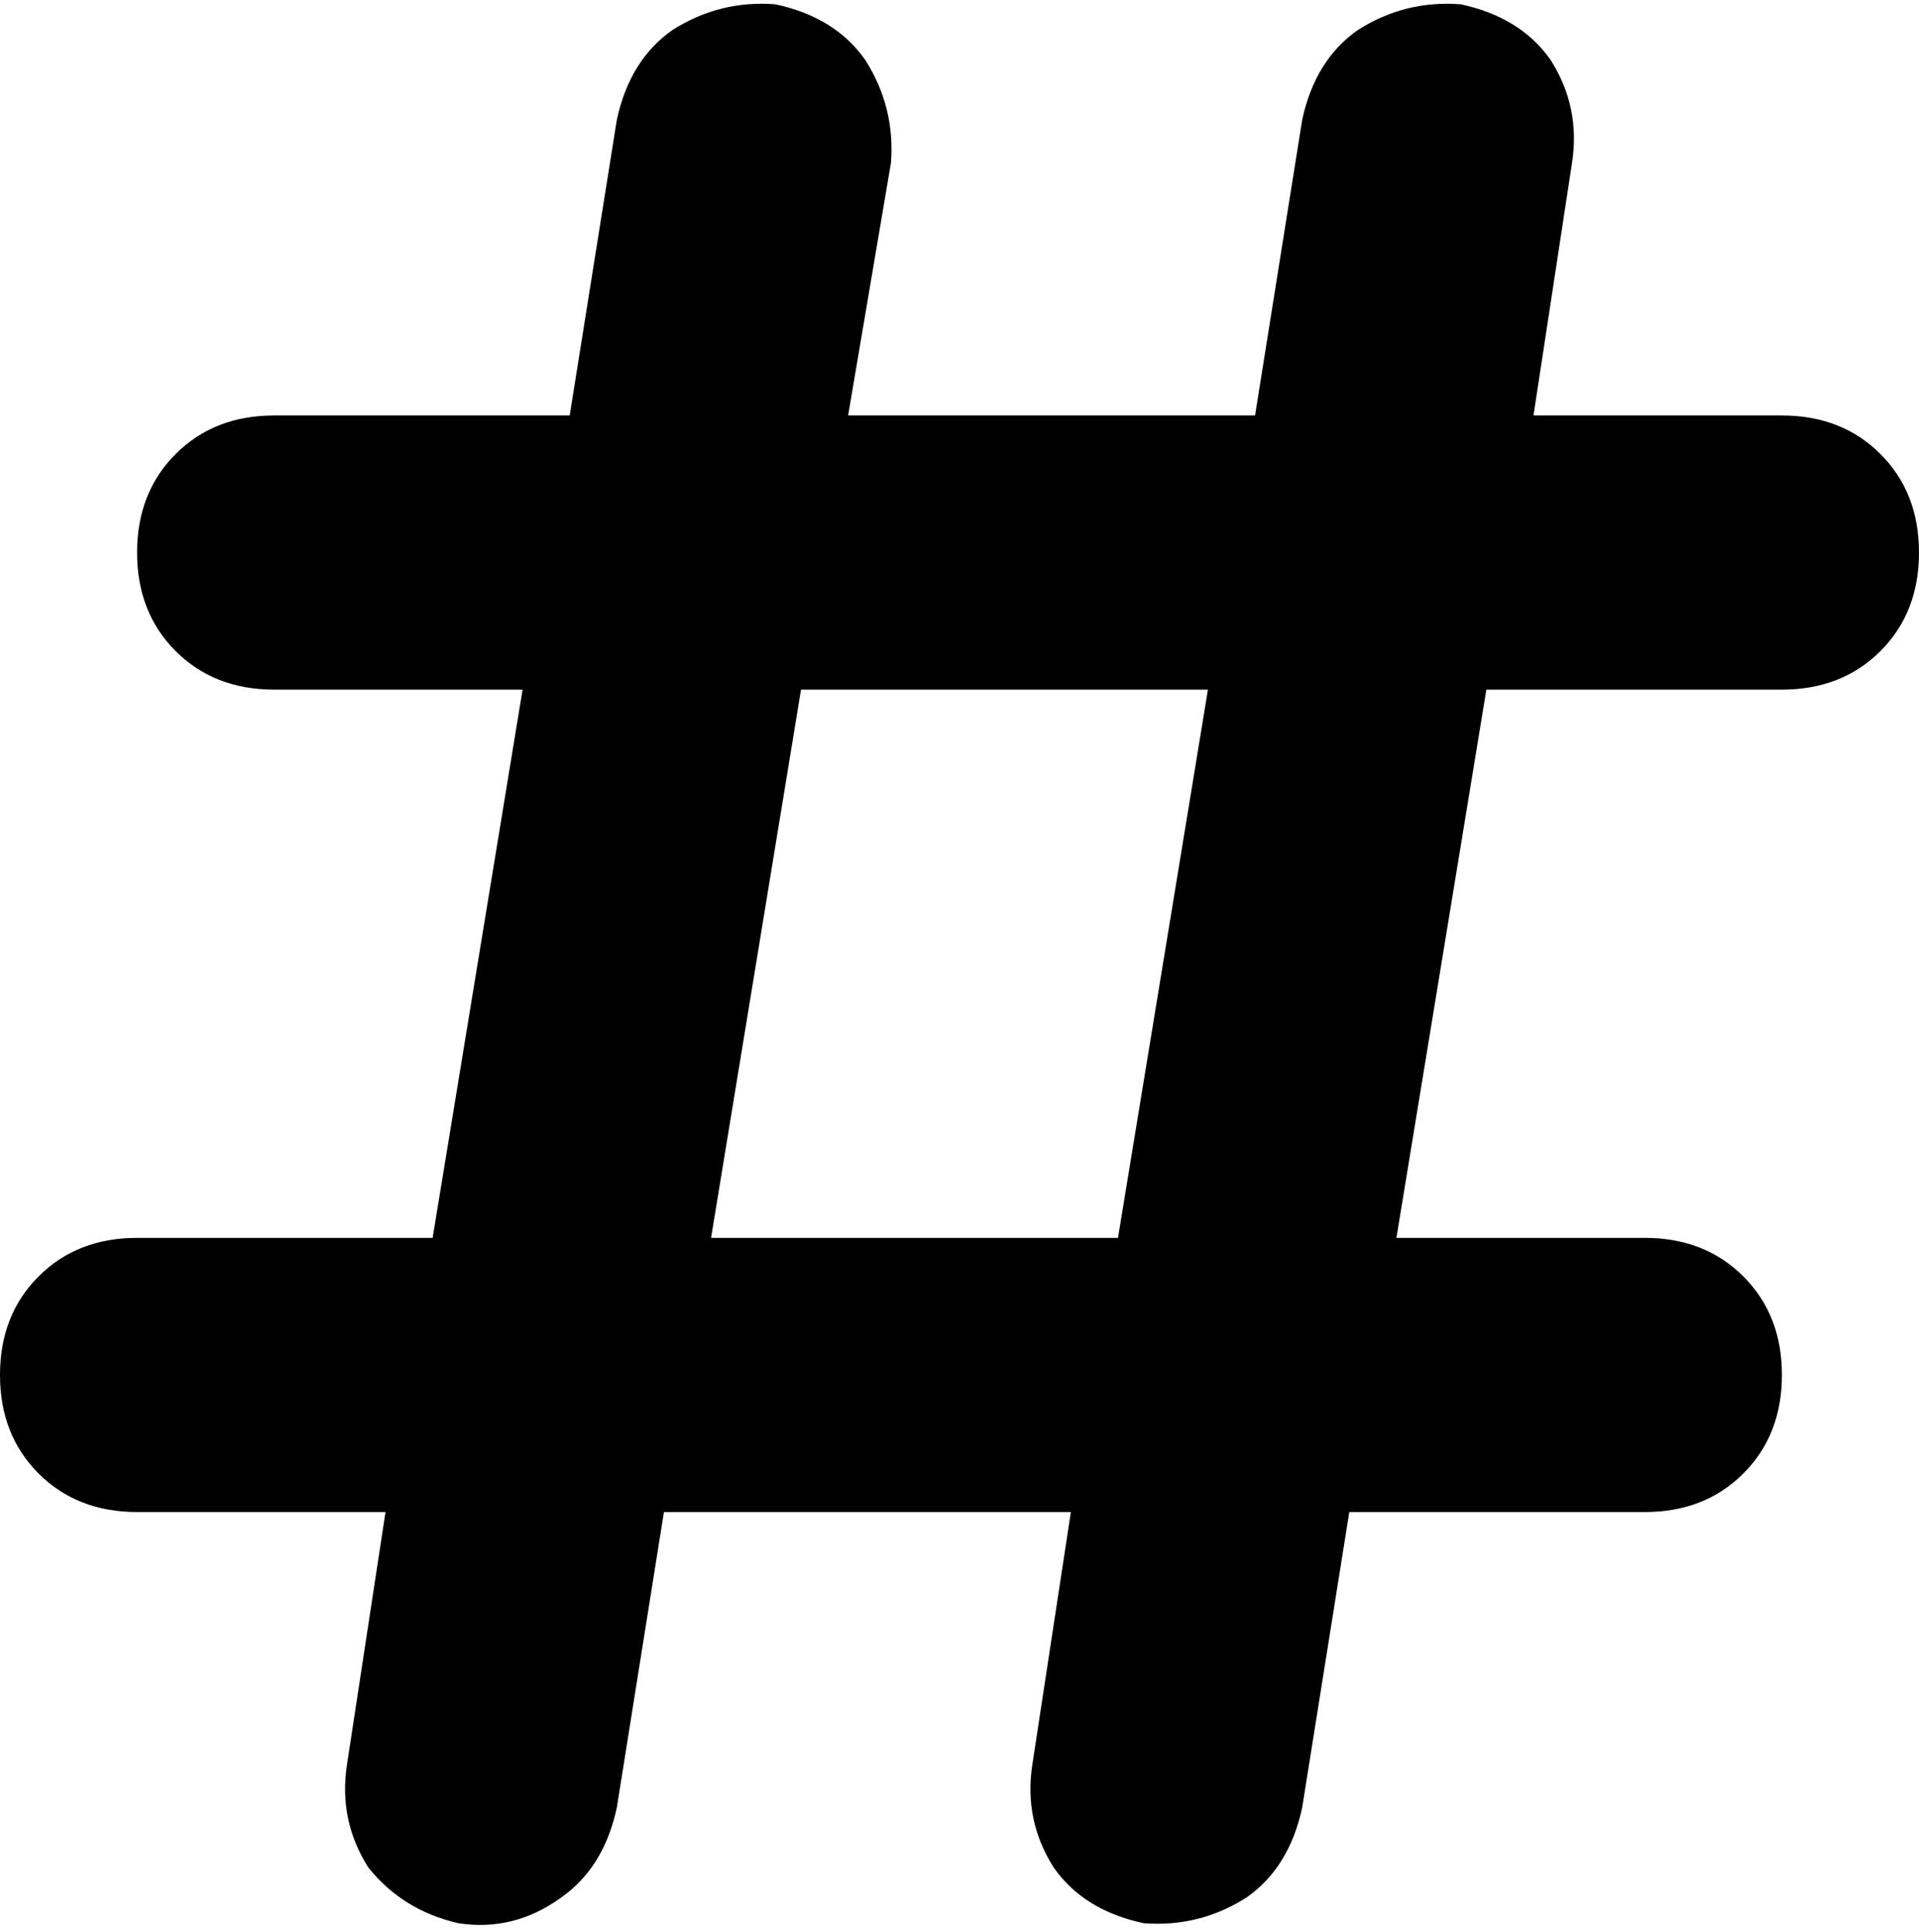 <svg xmlns="http://www.w3.org/2000/svg" viewBox="0 0 448 451">
  <path d="M 181 1 Q 195 4 202 14 L 202 14 L 202 14 Q 209 25 208 38 L 198 97 L 198 97 L 293 97 L 293 97 L 304 28 L 304 28 Q 307 14 317 7 Q 328 0 341 1 Q 355 4 362 14 Q 369 25 367 38 L 358 97 L 358 97 L 416 97 L 416 97 Q 430 97 439 106 Q 448 115 448 129 Q 448 143 439 152 Q 430 161 416 161 L 347 161 L 347 161 L 326 289 L 326 289 L 384 289 L 384 289 Q 398 289 407 298 Q 416 307 416 321 Q 416 335 407 344 Q 398 353 384 353 L 315 353 L 315 353 L 304 422 L 304 422 Q 301 436 291 443 Q 280 450 267 449 Q 253 446 246 436 Q 239 425 241 412 L 250 353 L 250 353 L 155 353 L 155 353 L 144 422 L 144 422 Q 141 436 131 443 Q 120 451 107 449 Q 94 446 86 436 Q 79 425 81 412 L 90 353 L 90 353 L 32 353 L 32 353 Q 18 353 9 344 Q 0 335 0 321 Q 0 307 9 298 Q 18 289 32 289 L 101 289 L 101 289 L 122 161 L 122 161 L 64 161 L 64 161 Q 50 161 41 152 Q 32 143 32 129 Q 32 115 41 106 Q 50 97 64 97 L 133 97 L 133 97 L 144 28 L 144 28 Q 147 14 157 7 Q 168 0 181 1 L 181 1 Z M 187 161 L 166 289 L 187 161 L 166 289 L 261 289 L 261 289 L 282 161 L 282 161 L 187 161 L 187 161 Z" />
</svg>